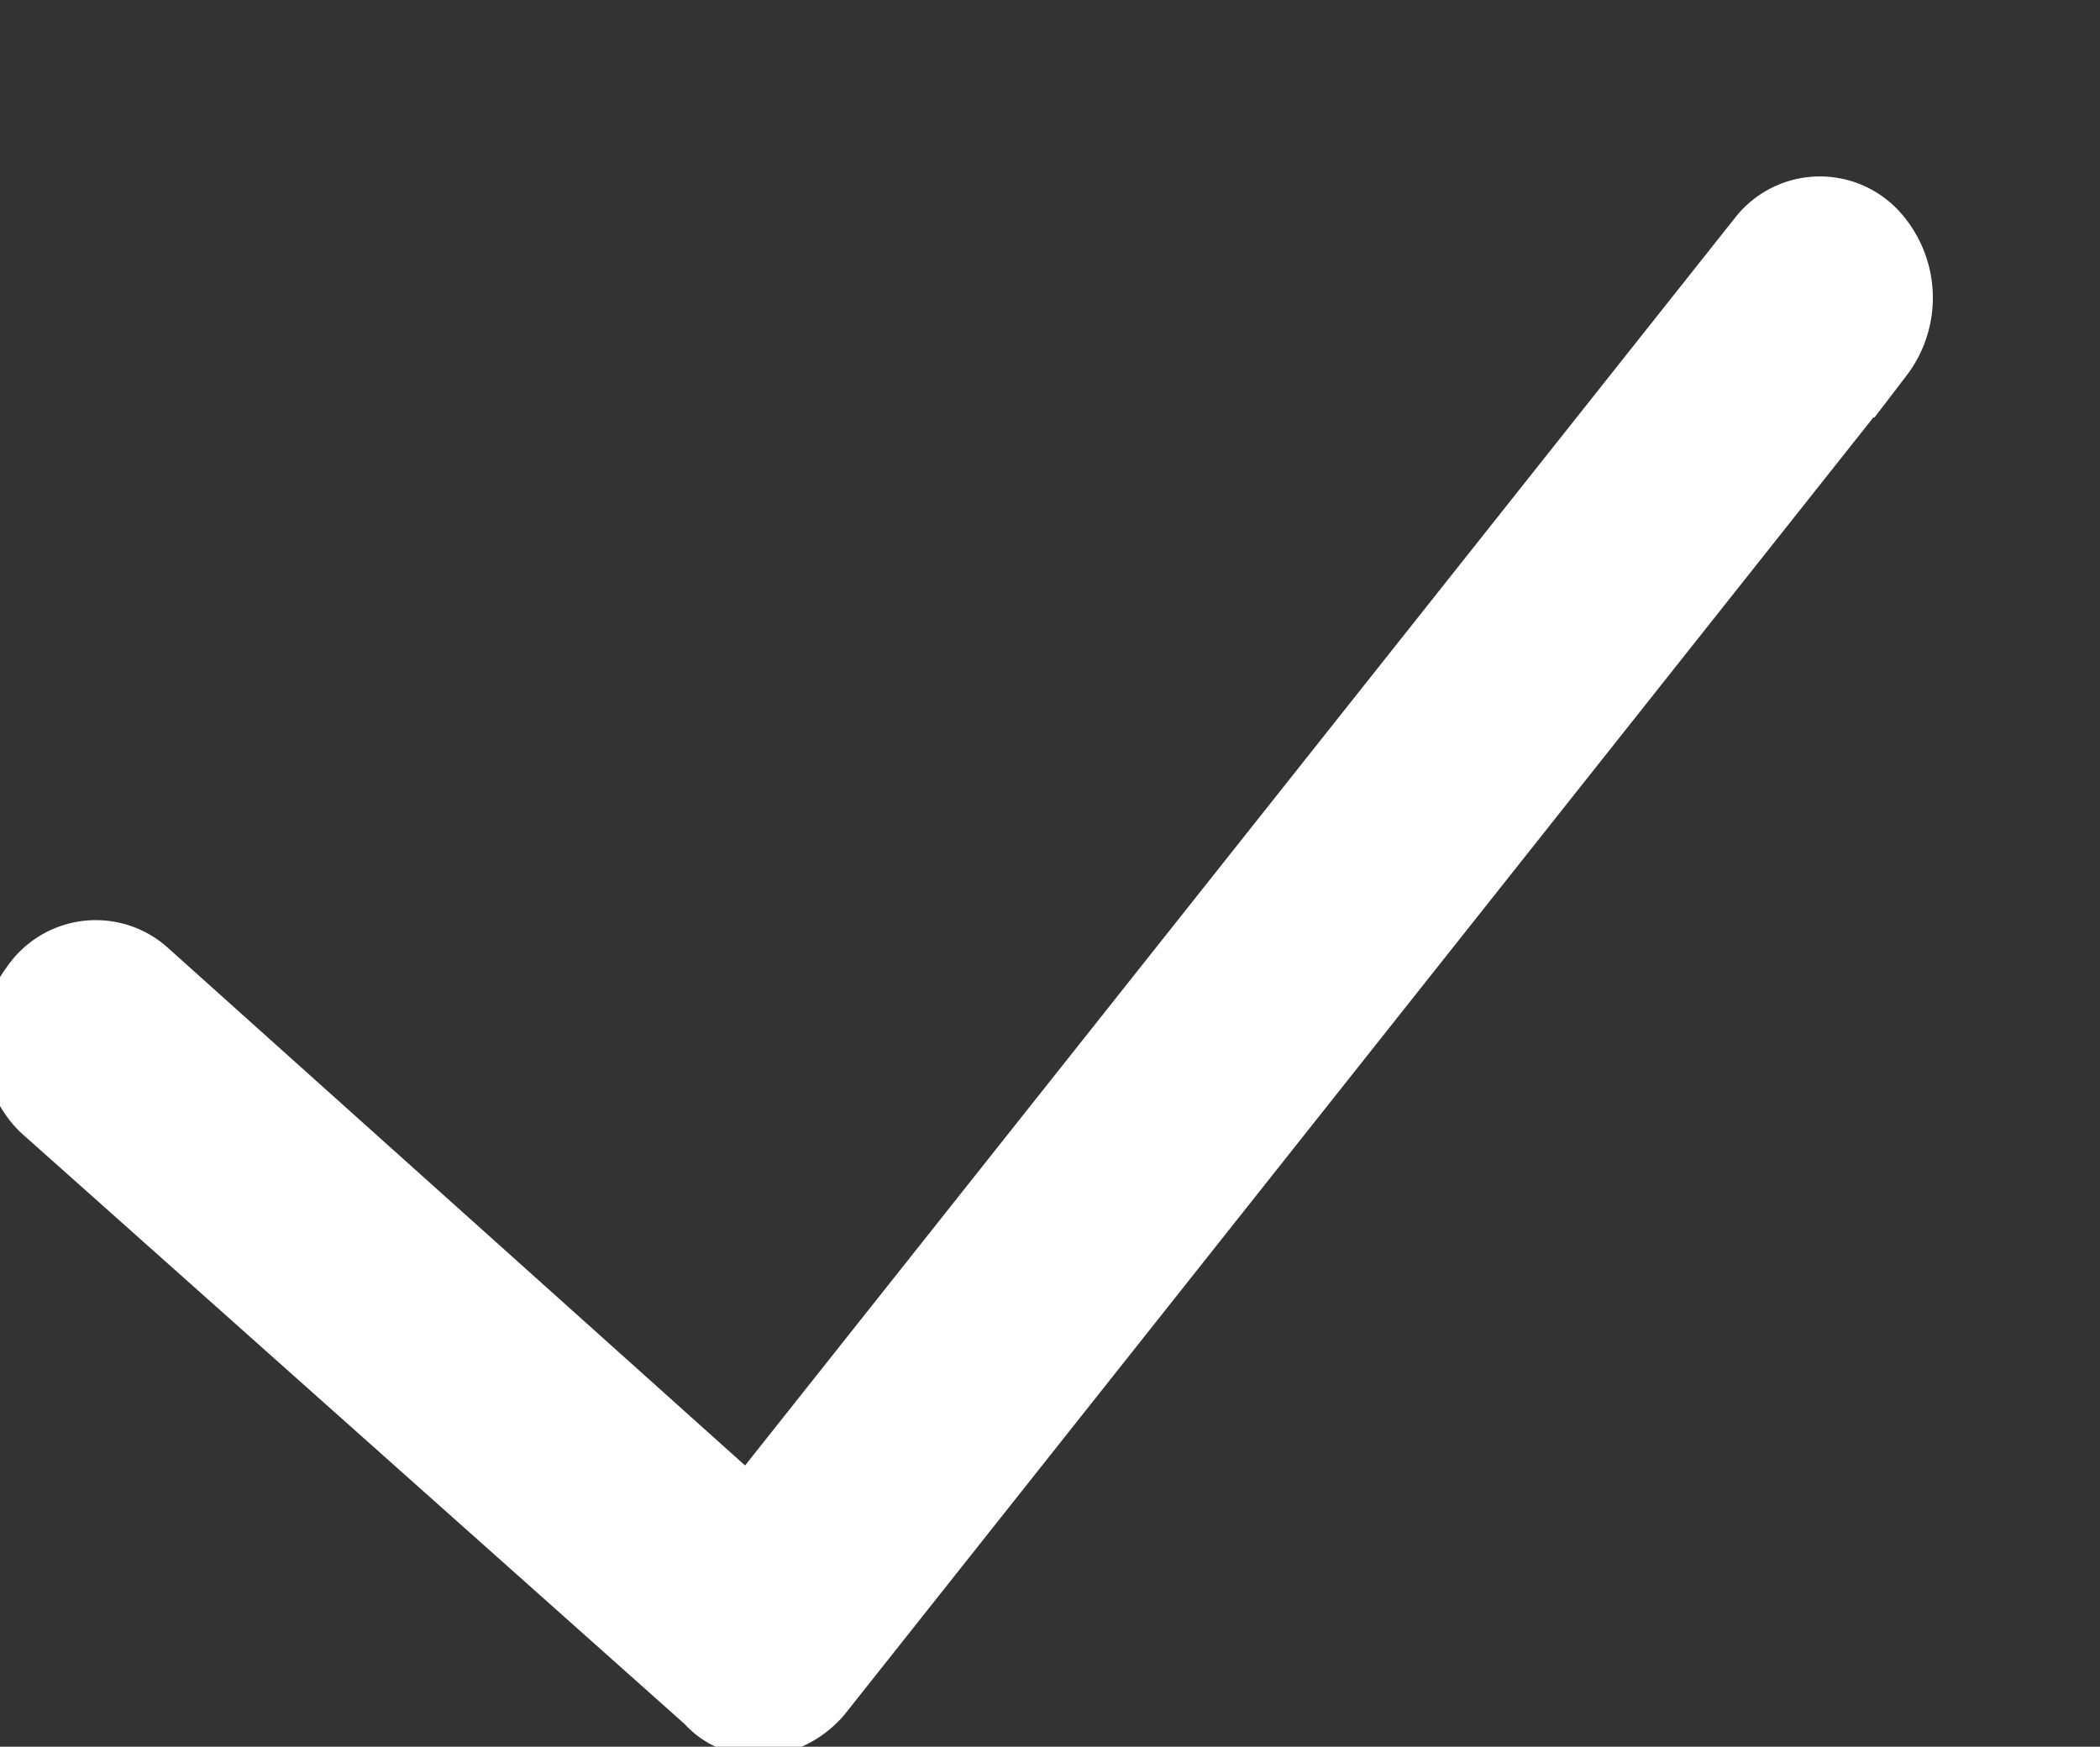 <svg xmlns="http://www.w3.org/2000/svg" width="11.3" height="9.4" viewBox="0 0 11.3 9.4"><rect x="0" y="0" width="11.3" height="9.4" fill="#333333" stroke="none"/><path fill="#fff" d="M3.86 9.1c.06.07.14.1.22.1.1 0 .2-.05.27-.13l5.71-7.2a.44.44 0 0 0-.03-.57.33.33 0 0 0-.5.03L4.04 8.25.74 5.29a.33.33 0 0 0-.5.06c-.13.17-.1.42.04.56z"/><path fill="none" stroke="#fff" stroke-miterlimit="50" stroke-width=".5" d="M3.86 9.1c.06.07.14.1.22.1.1 0 .2-.05.27-.13l5.71-7.2a.44.44 0 0 0-.03-.57.33.33 0 0 0-.5.03L4.04 8.25.74 5.29a.33.33 0 0 0-.5.06c-.13.17-.1.42.04.56z"/></svg>